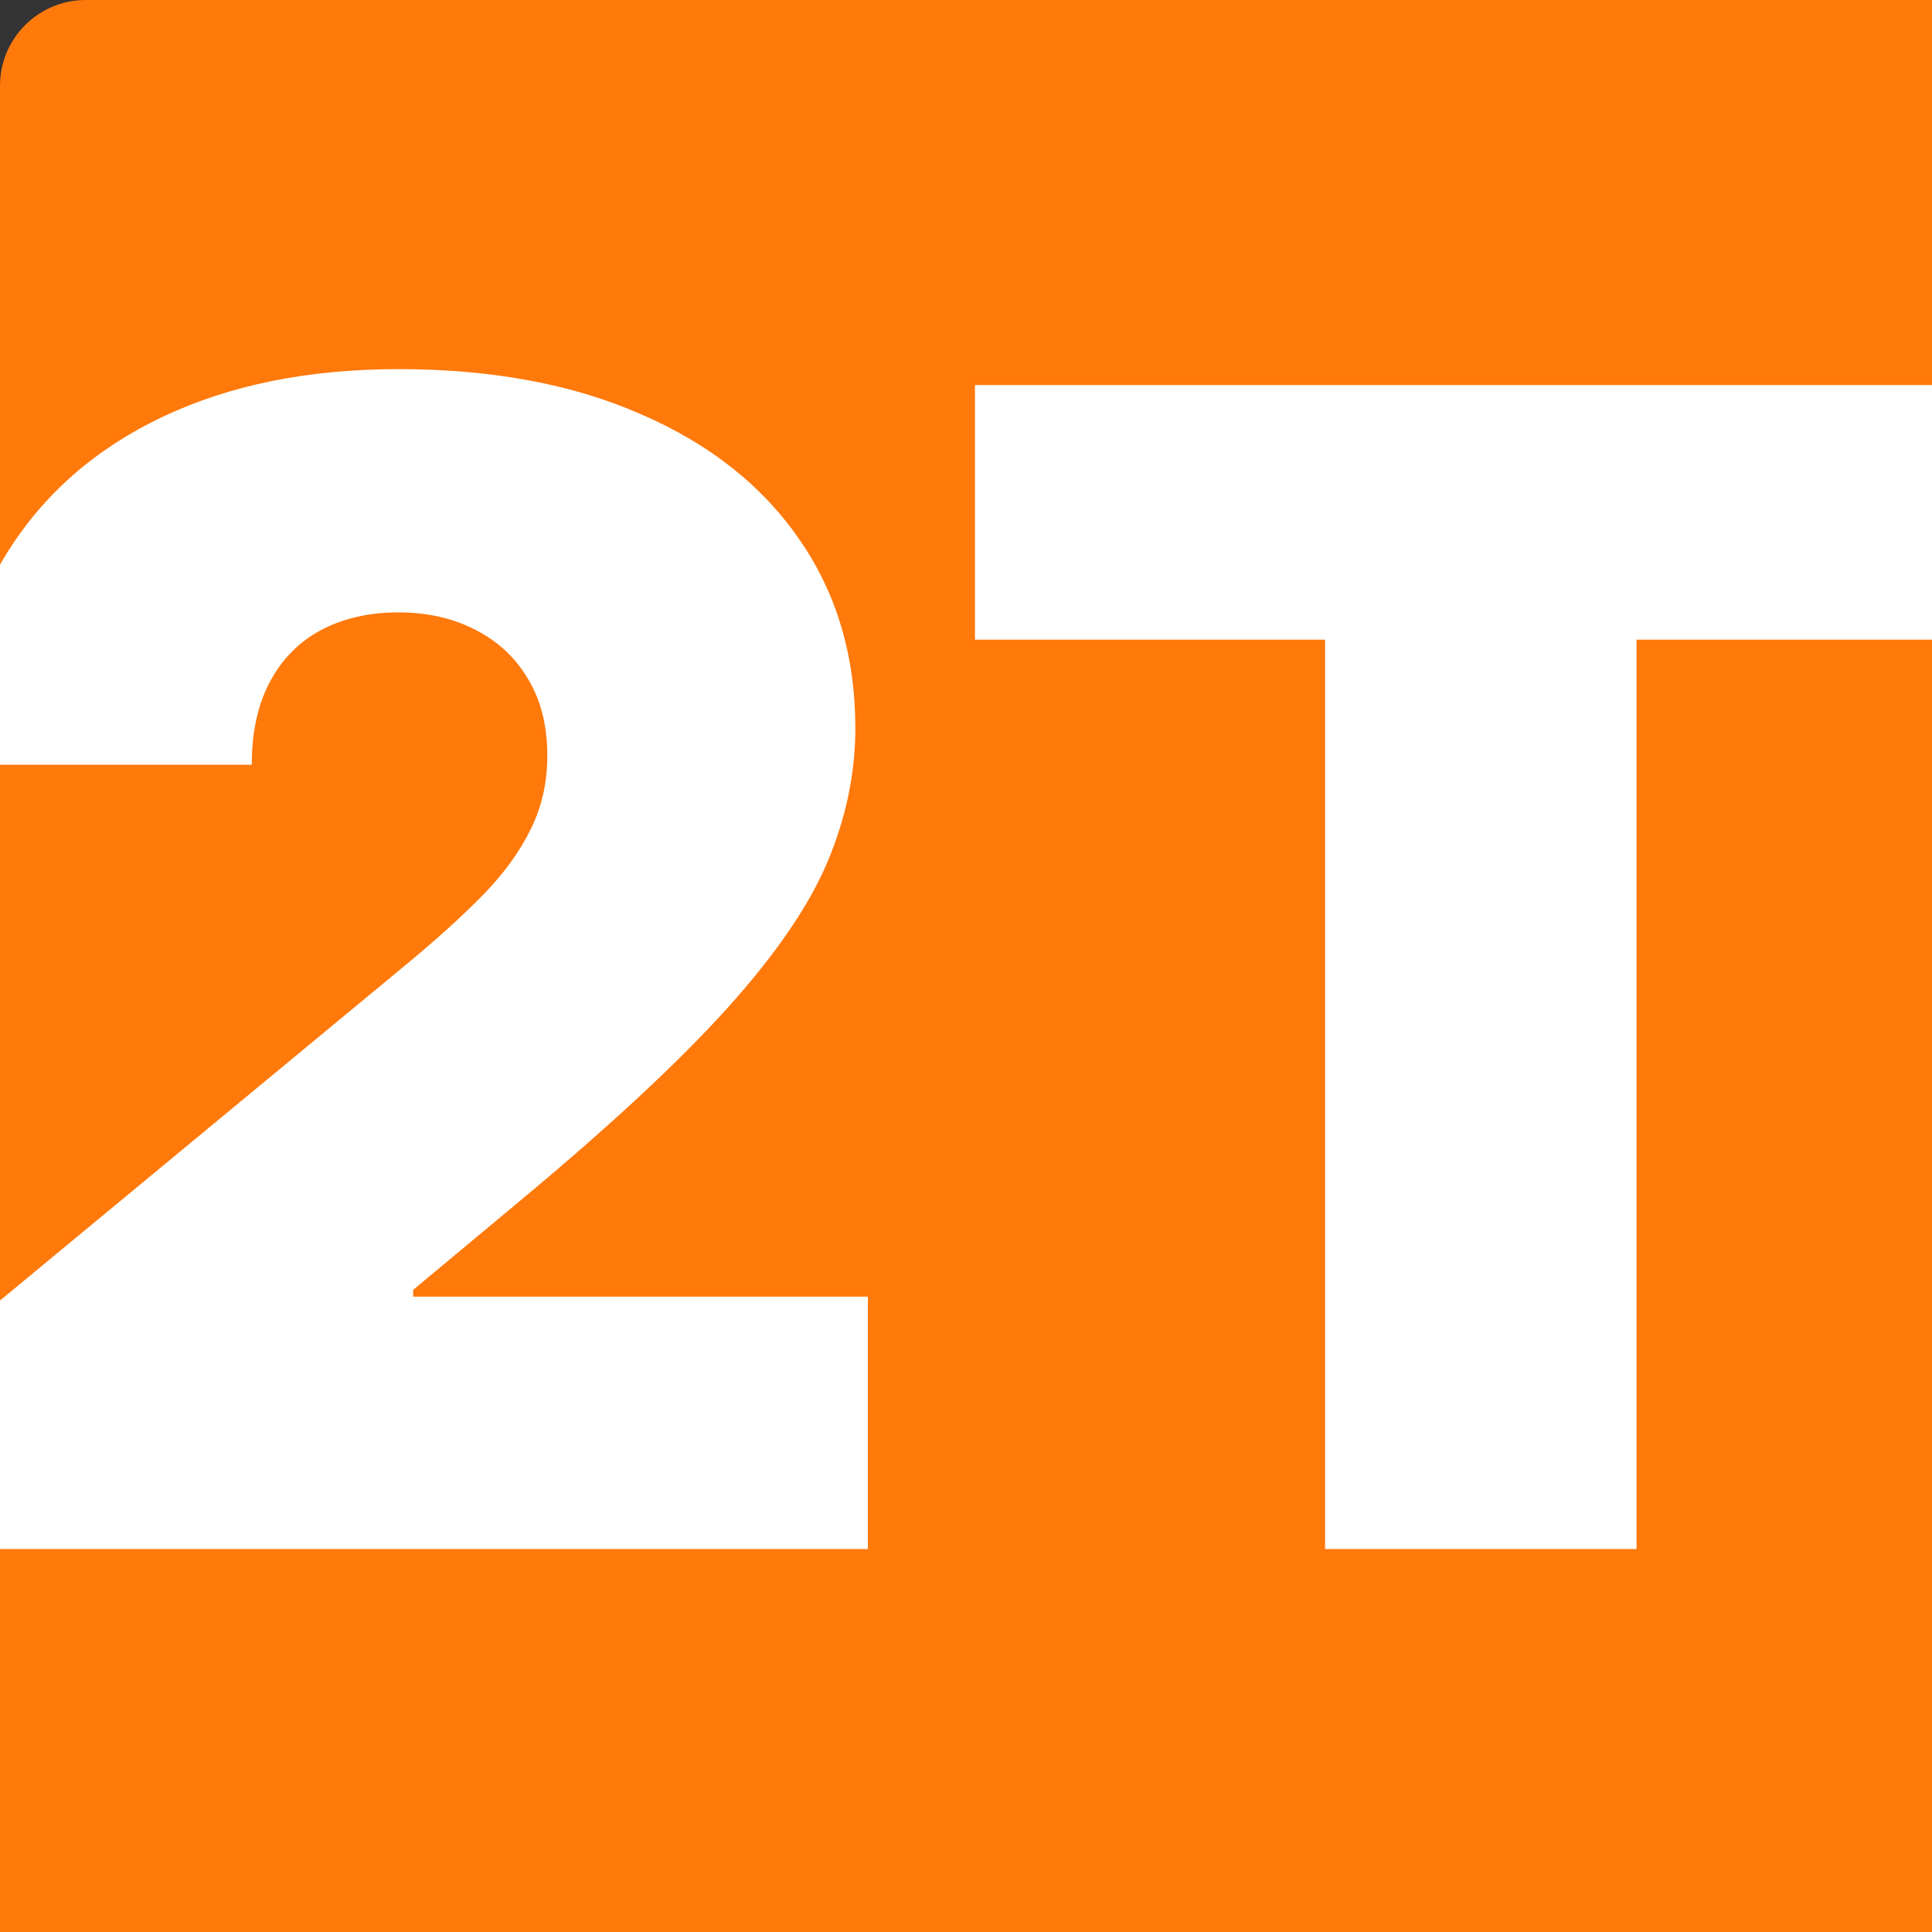 <svg width="500" height="500" viewBox="0 0 338 338" fill="none" xmlns="http://www.w3.org/2000/svg">
<rect x="0" y="0" width="338" height="338" fill="#333333" stroke="none"/>
<g clip-path="url(#clip0_1_1711)">
<rect width="500" height="500" rx="15" fill="#FF790B"/>
<path d="M-4.477 271V231.227L71.489 168.386C76.526 164.21 80.835 160.299 84.415 156.653C88.061 152.941 90.845 149.13 92.767 145.219C94.756 141.308 95.75 136.966 95.75 132.193C95.75 126.956 94.623 122.482 92.369 118.77C90.182 115.058 87.133 112.207 83.222 110.219C79.311 108.164 74.803 107.136 69.699 107.136C64.595 107.136 60.087 108.164 56.176 110.219C52.331 112.274 49.349 115.29 47.227 119.267C45.106 123.244 44.045 128.083 44.045 133.784H-8.455C-8.455 119.466 -5.24 107.136 1.19 96.795C7.62 86.454 16.702 78.5 28.435 72.932C40.168 67.364 53.922 64.579 69.699 64.579C86.006 64.579 100.125 67.198 112.057 72.435C124.055 77.605 133.302 84.897 139.798 94.31C146.361 103.723 149.642 114.759 149.642 127.42C149.642 135.242 148.018 143.031 144.77 150.787C141.522 158.476 135.688 166.994 127.27 176.341C118.851 185.688 106.886 196.824 91.375 209.75L72.284 225.659V226.852H151.83V271H-4.477ZM170.572 111.909V67.364H347.561V111.909H286.311V271H231.822V111.909H170.572Z" fill="white"/>
</g>
<defs>
<clipPath id="clip0_1_1711">
<rect width="500" height="500" rx="15" fill="white"/>
</clipPath>
</defs>
</svg>
